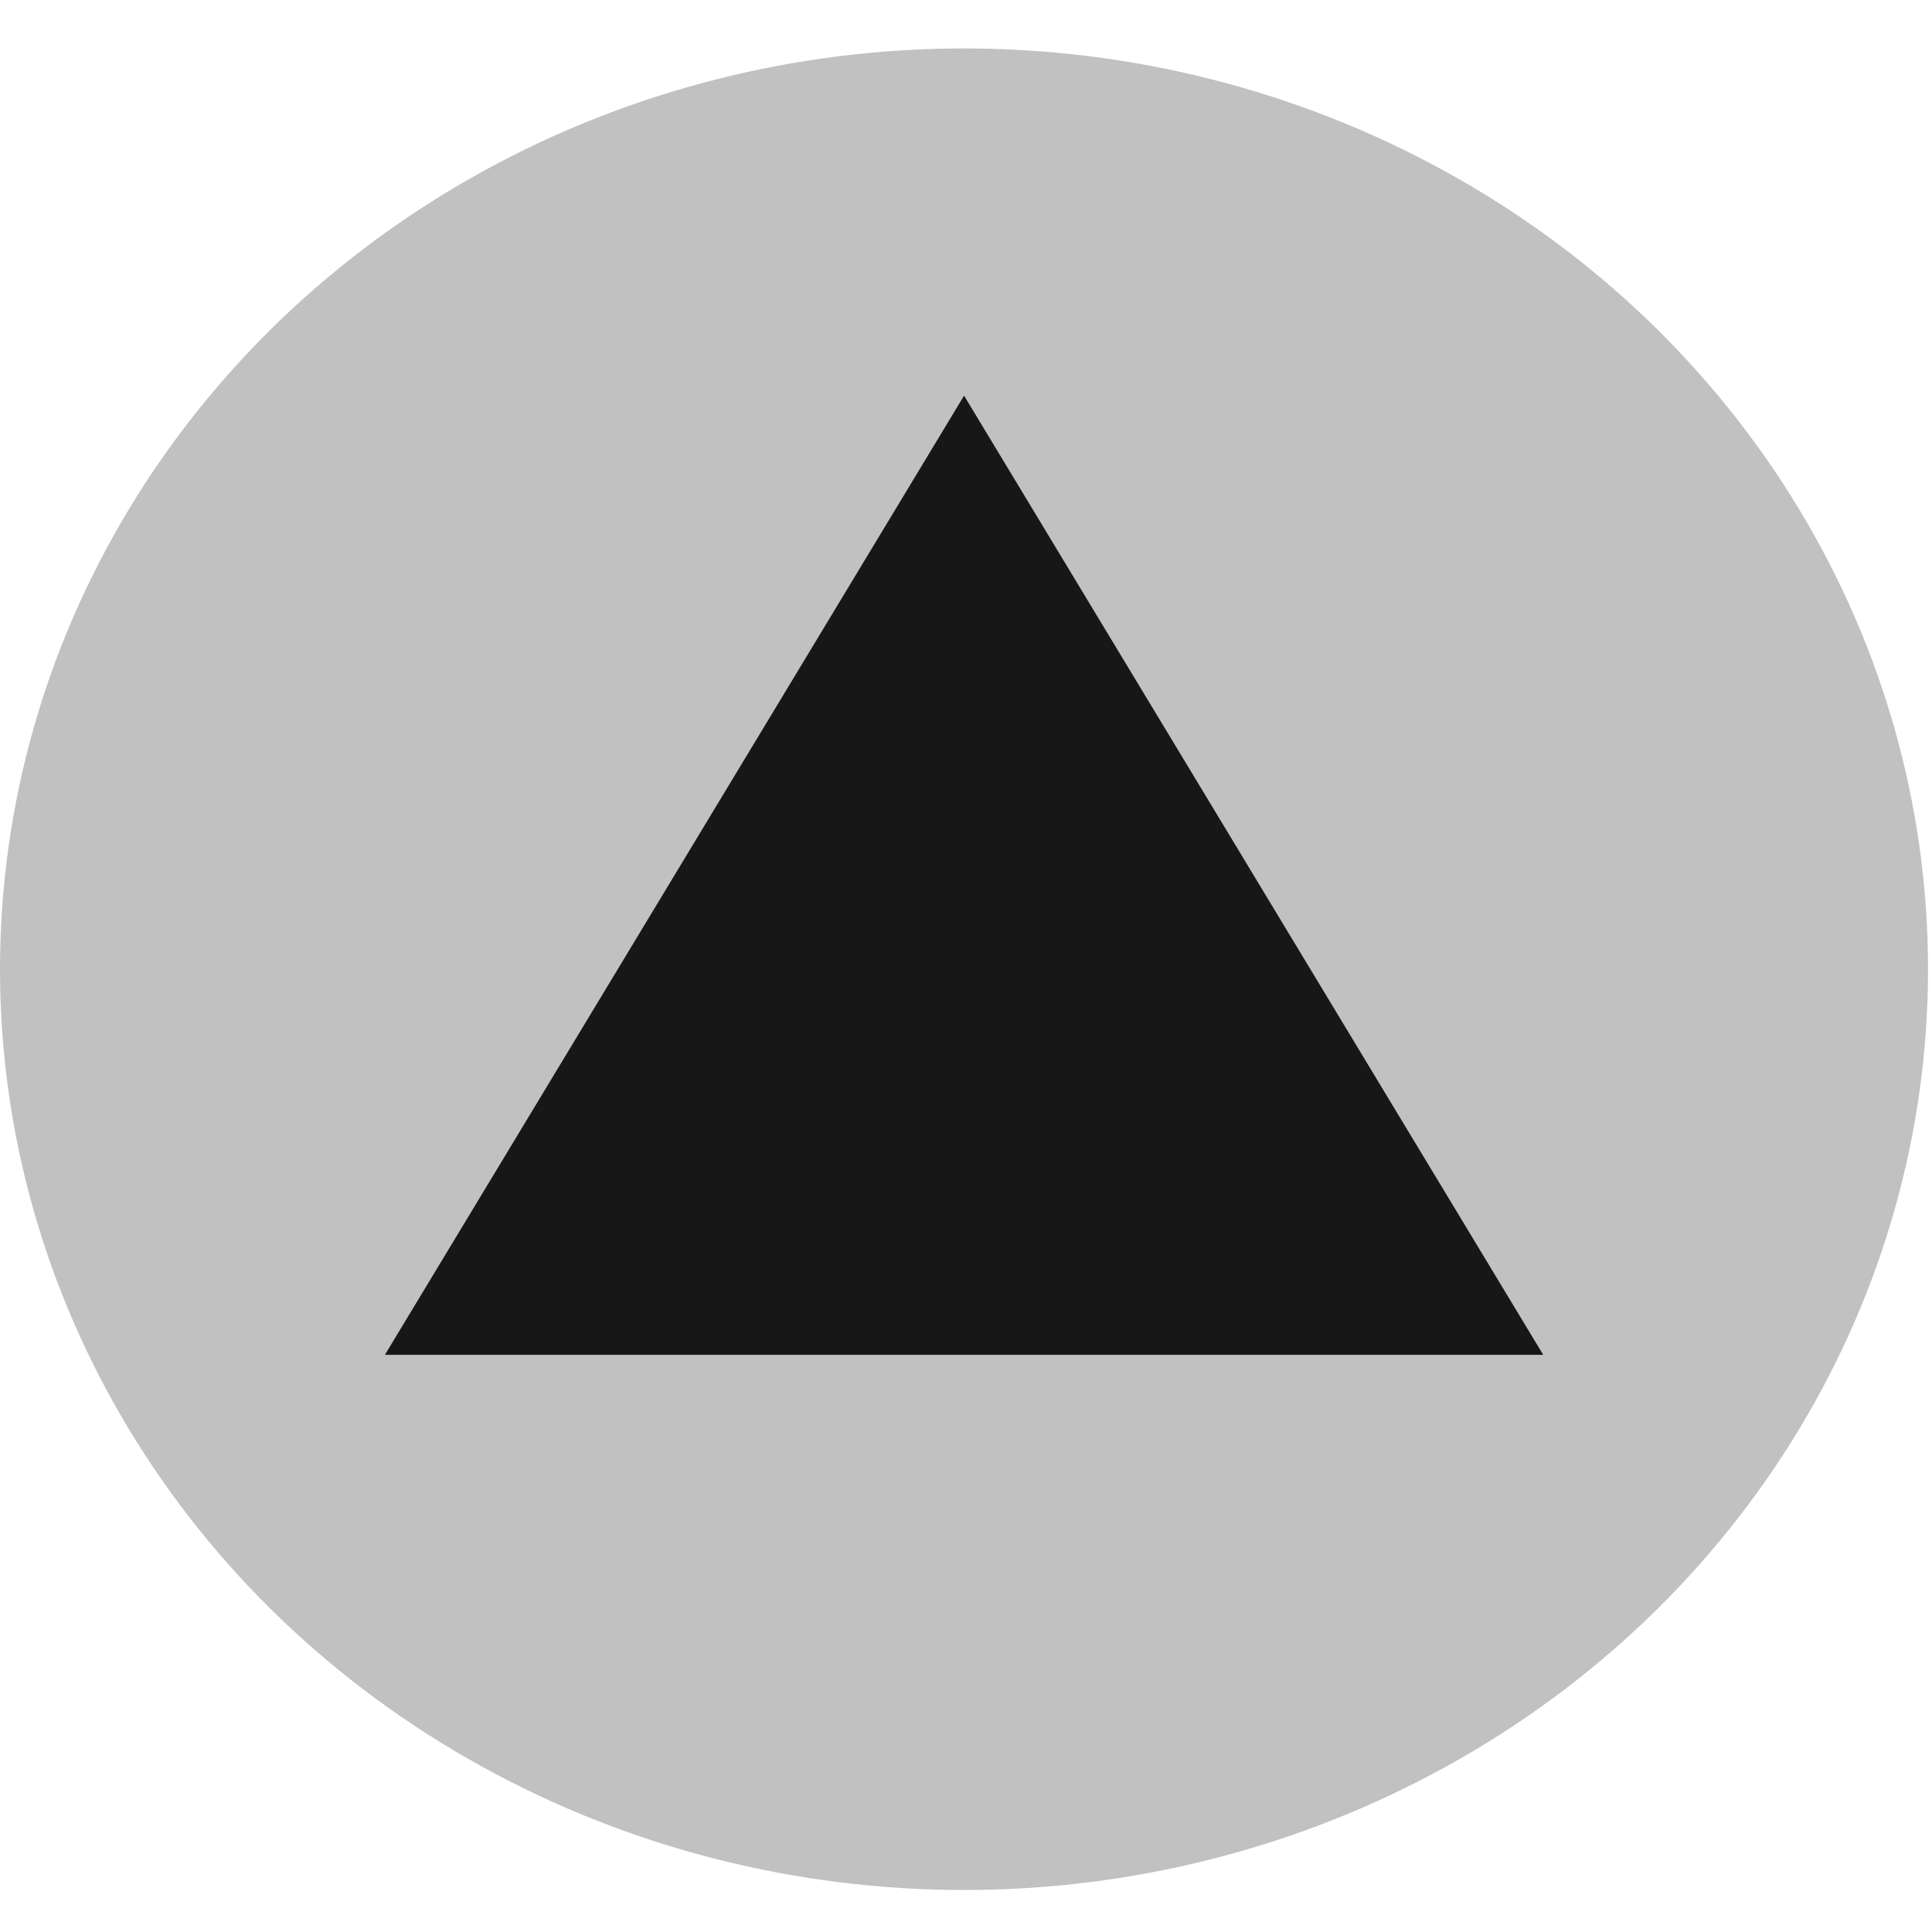 <svg width="39" height="39" viewBox="0 0 39 39" fill="none" xmlns="http://www.w3.org/2000/svg">
<ellipse cx="19.46" cy="19.565" rx="19.46" ry="18.587" fill="#C1C1C1"/>
<path d="M19.461 7.987L31.152 27.349H7.77L19.461 7.987Z" fill="#171717"/>
</svg>
